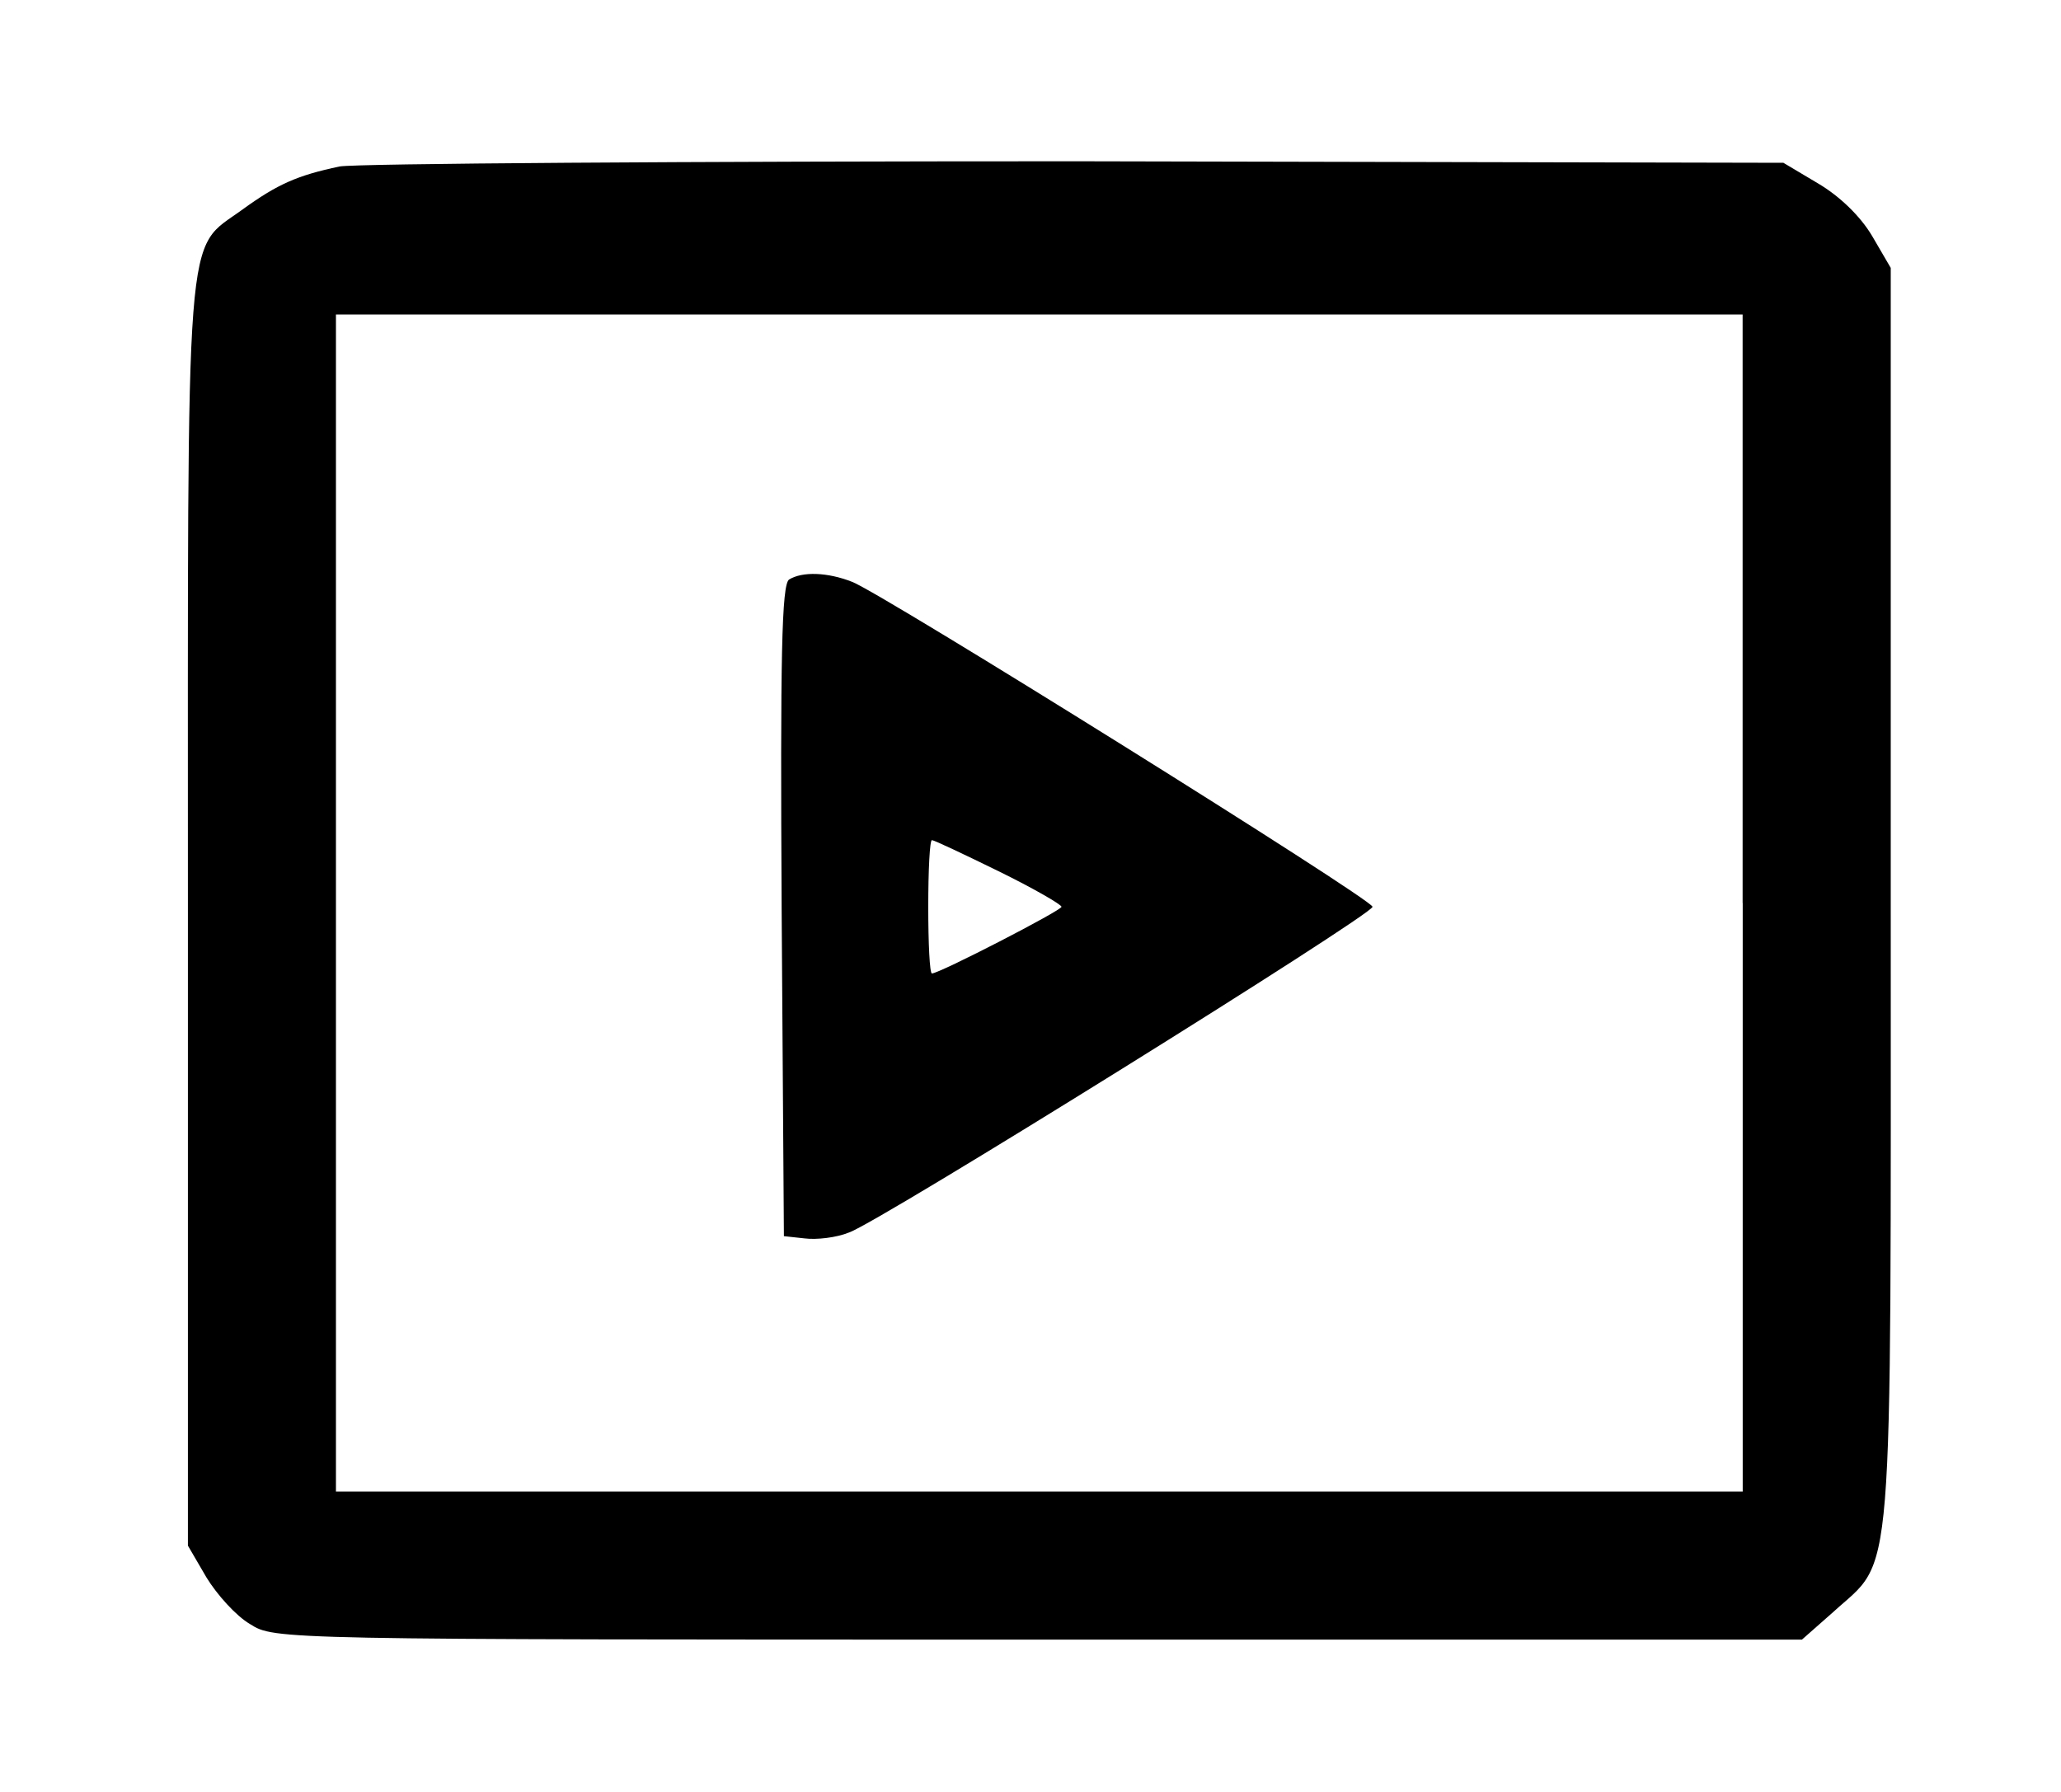 <?xml version="1.0" encoding="utf-8"?>
<!-- Generator: Adobe Illustrator 21.0.0, SVG Export Plug-In . SVG Version: 6.00 Build 0)  -->
<svg version="1.1" id="Layer_1" xmlns="http://www.w3.org/2000/svg" xmlns:xlink="http://www.w3.org/1999/xlink" x="0px" y="0px"
	 width="230px" height="200px" viewBox="0 0 230 200" style="enable-background:new 0 0 230 200;" xml:space="preserve">
<g transform="translate(0,200) scale(0.1,-0.1)">
	<path d="M379,1814.2c-47.1-9.9-69.4-19.8-108.2-47.9c-65.3-47.9-61.1,3.3-61.1-787.4v-704l20.7-35.5c11.6-19,33-43,48.7-52.1
		C306.3,170,308.8,170,1159,170h851.9l34.7,30.6c68.6,62.8,64.4,8.3,64.4,799V1701l-20.7,35.5c-13.2,22.3-36.4,44.6-60.3,58.7
		l-38.8,23.1l-789.1,1.7C767.4,1820,397.2,1817.5,379,1814.2z M1944.8,992.1V335.2h-784.9H374.9v656.9V1649h784.9h784.9V992.1z"/>
	<path d="M880.6,1353.2c-8.3-5.8-9.9-85.1-8.3-370.2l2.5-362.7l23.1-2.5c13.2-1.7,35.5,0.8,49.6,6.6
		c32.2,10.7,584.2,354.5,584.2,363.5c0,8.3-549.4,351.2-580.8,362.7C923.5,1361.4,895.4,1362.3,880.6,1353.2z M1114.4,1027.6
		c38.8-19,70.2-37.2,70.2-39.7c0-4.1-136.3-74.4-144.6-74.4c-2.5,0-4.1,33.9-4.1,74.4c0,41.3,1.7,74.4,4.1,74.4
		C1042.5,1062.3,1075.6,1046.6,1114.4,1027.6z"/>
</g>
</svg>
